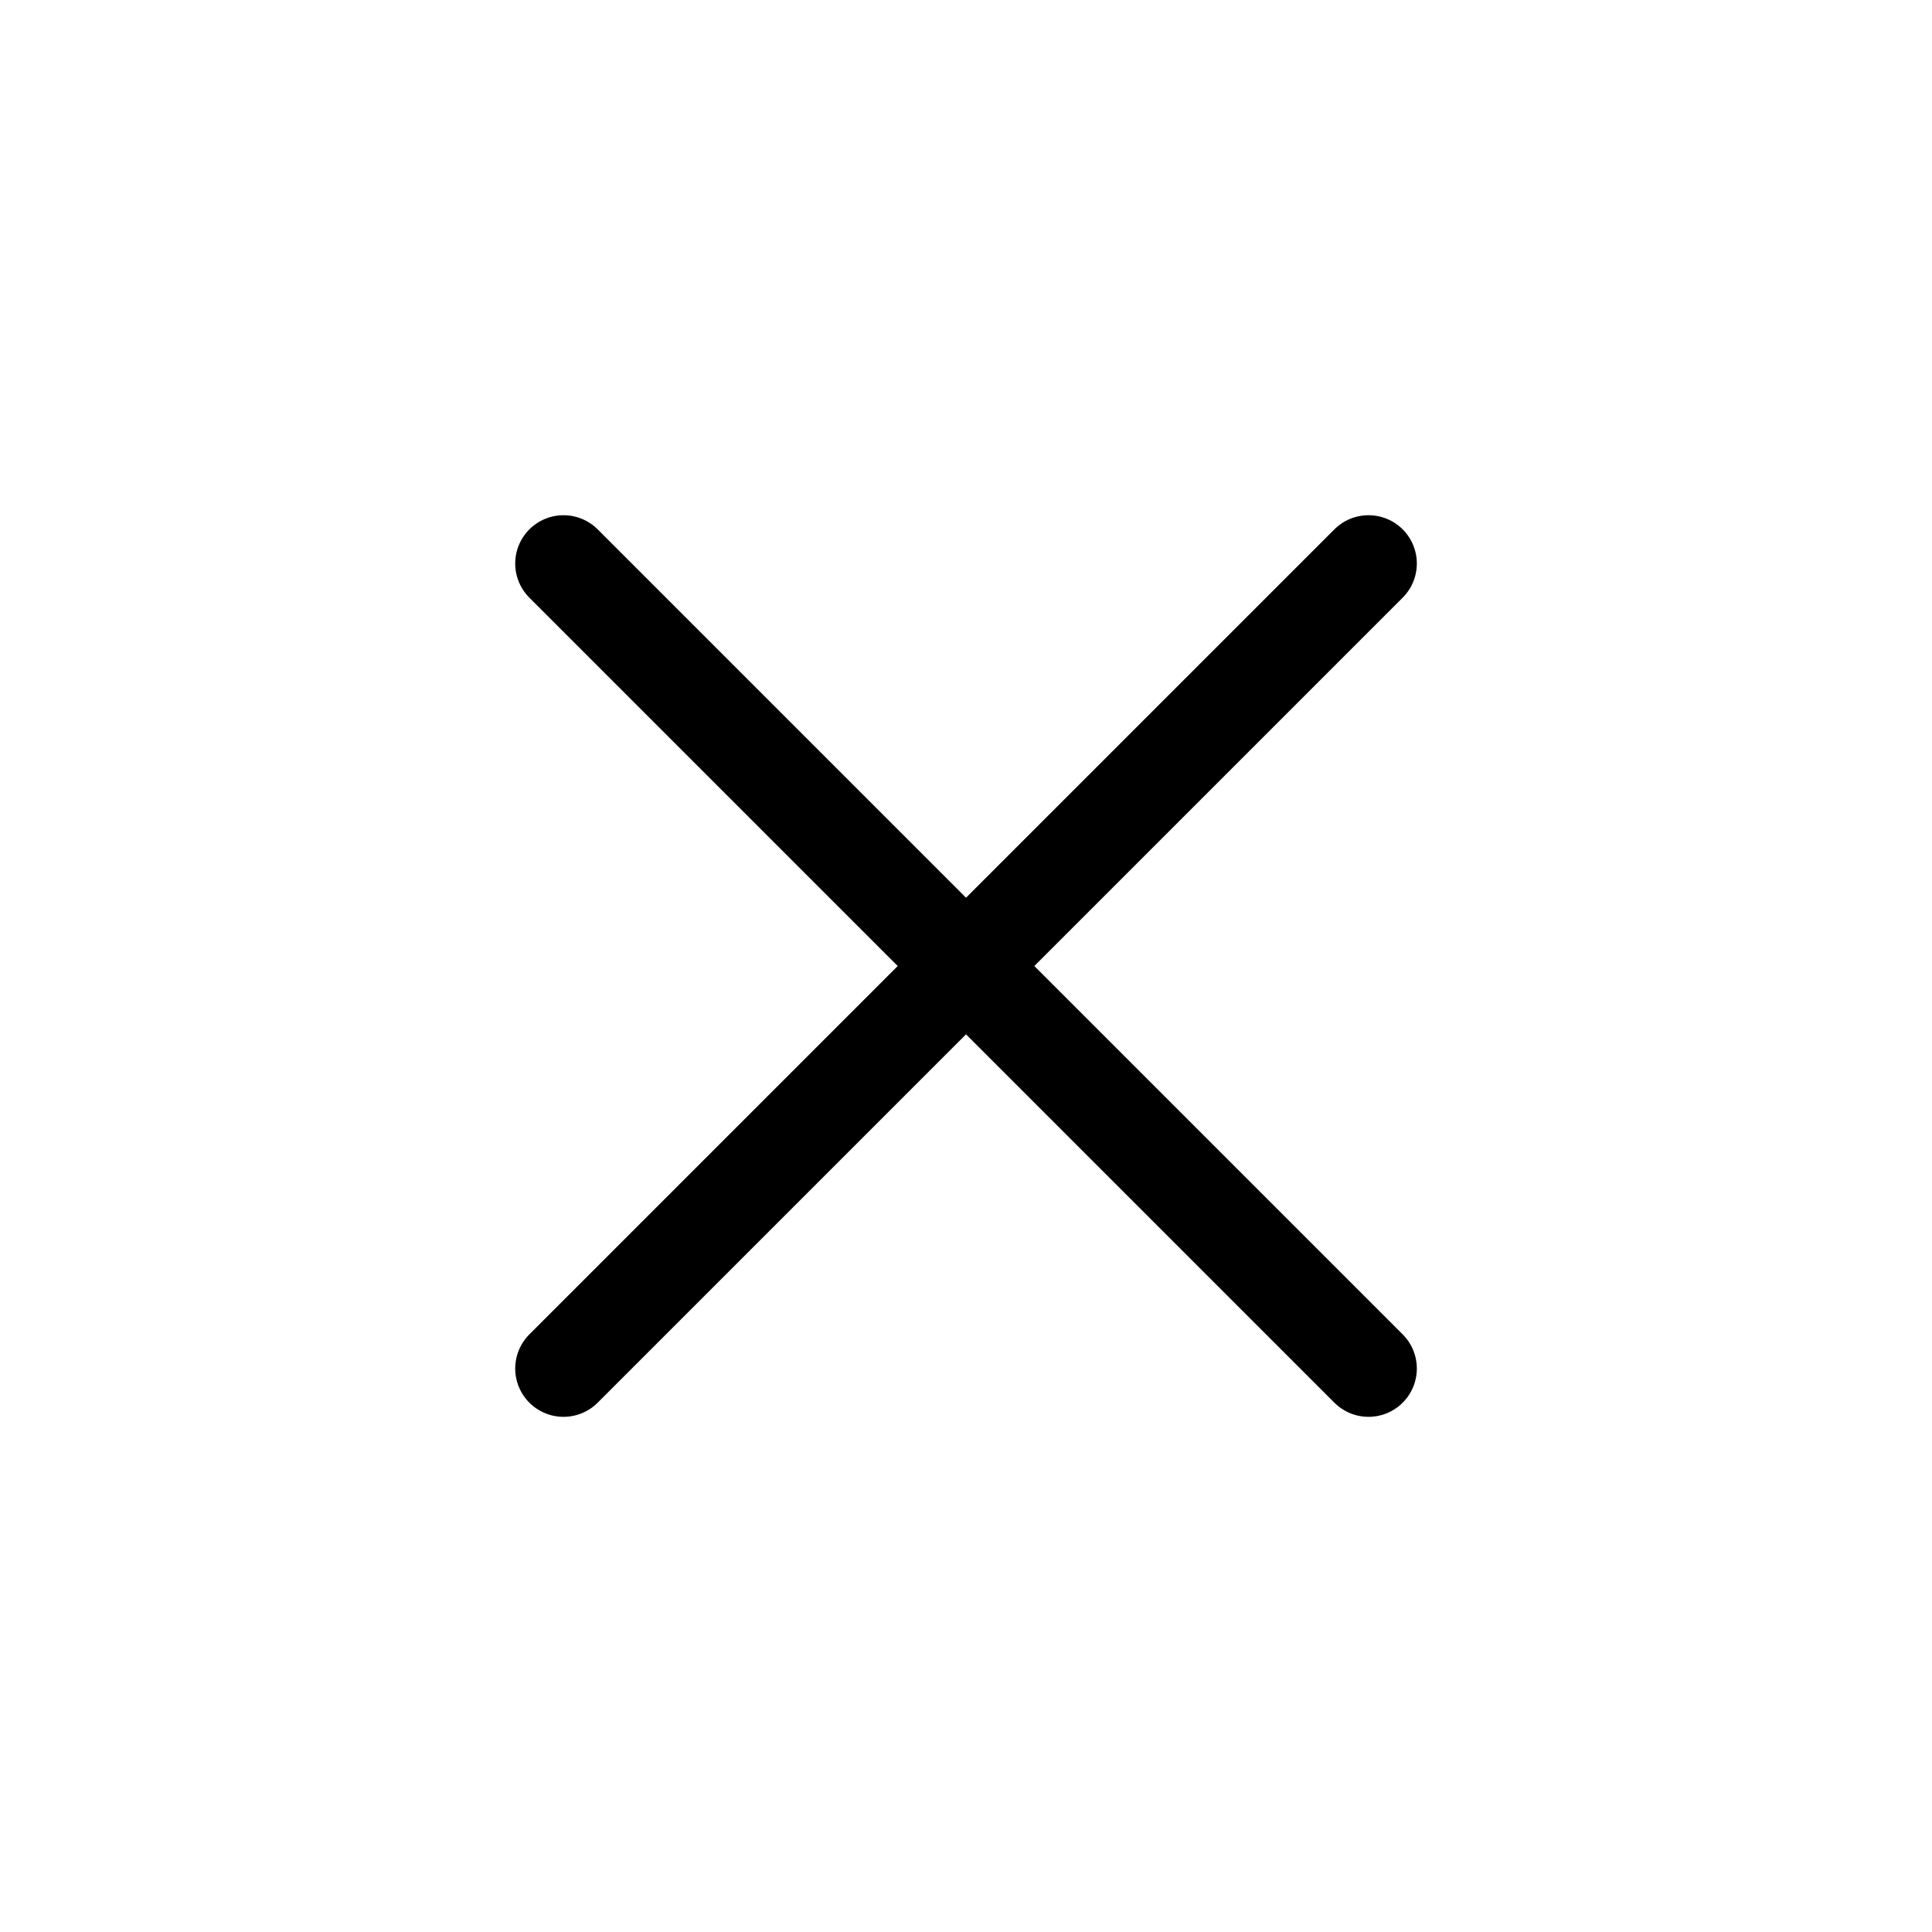 <svg width="40" height="40" viewBox="0 0 40 40" fill="none" xmlns="http://www.w3.org/2000/svg">
<path d="M11.667 11.667L28.334 28.334M11.667 28.334L28.334 11.667" stroke="black" stroke-width="2" stroke-linecap="round" stroke-linejoin="round"/>
</svg>
